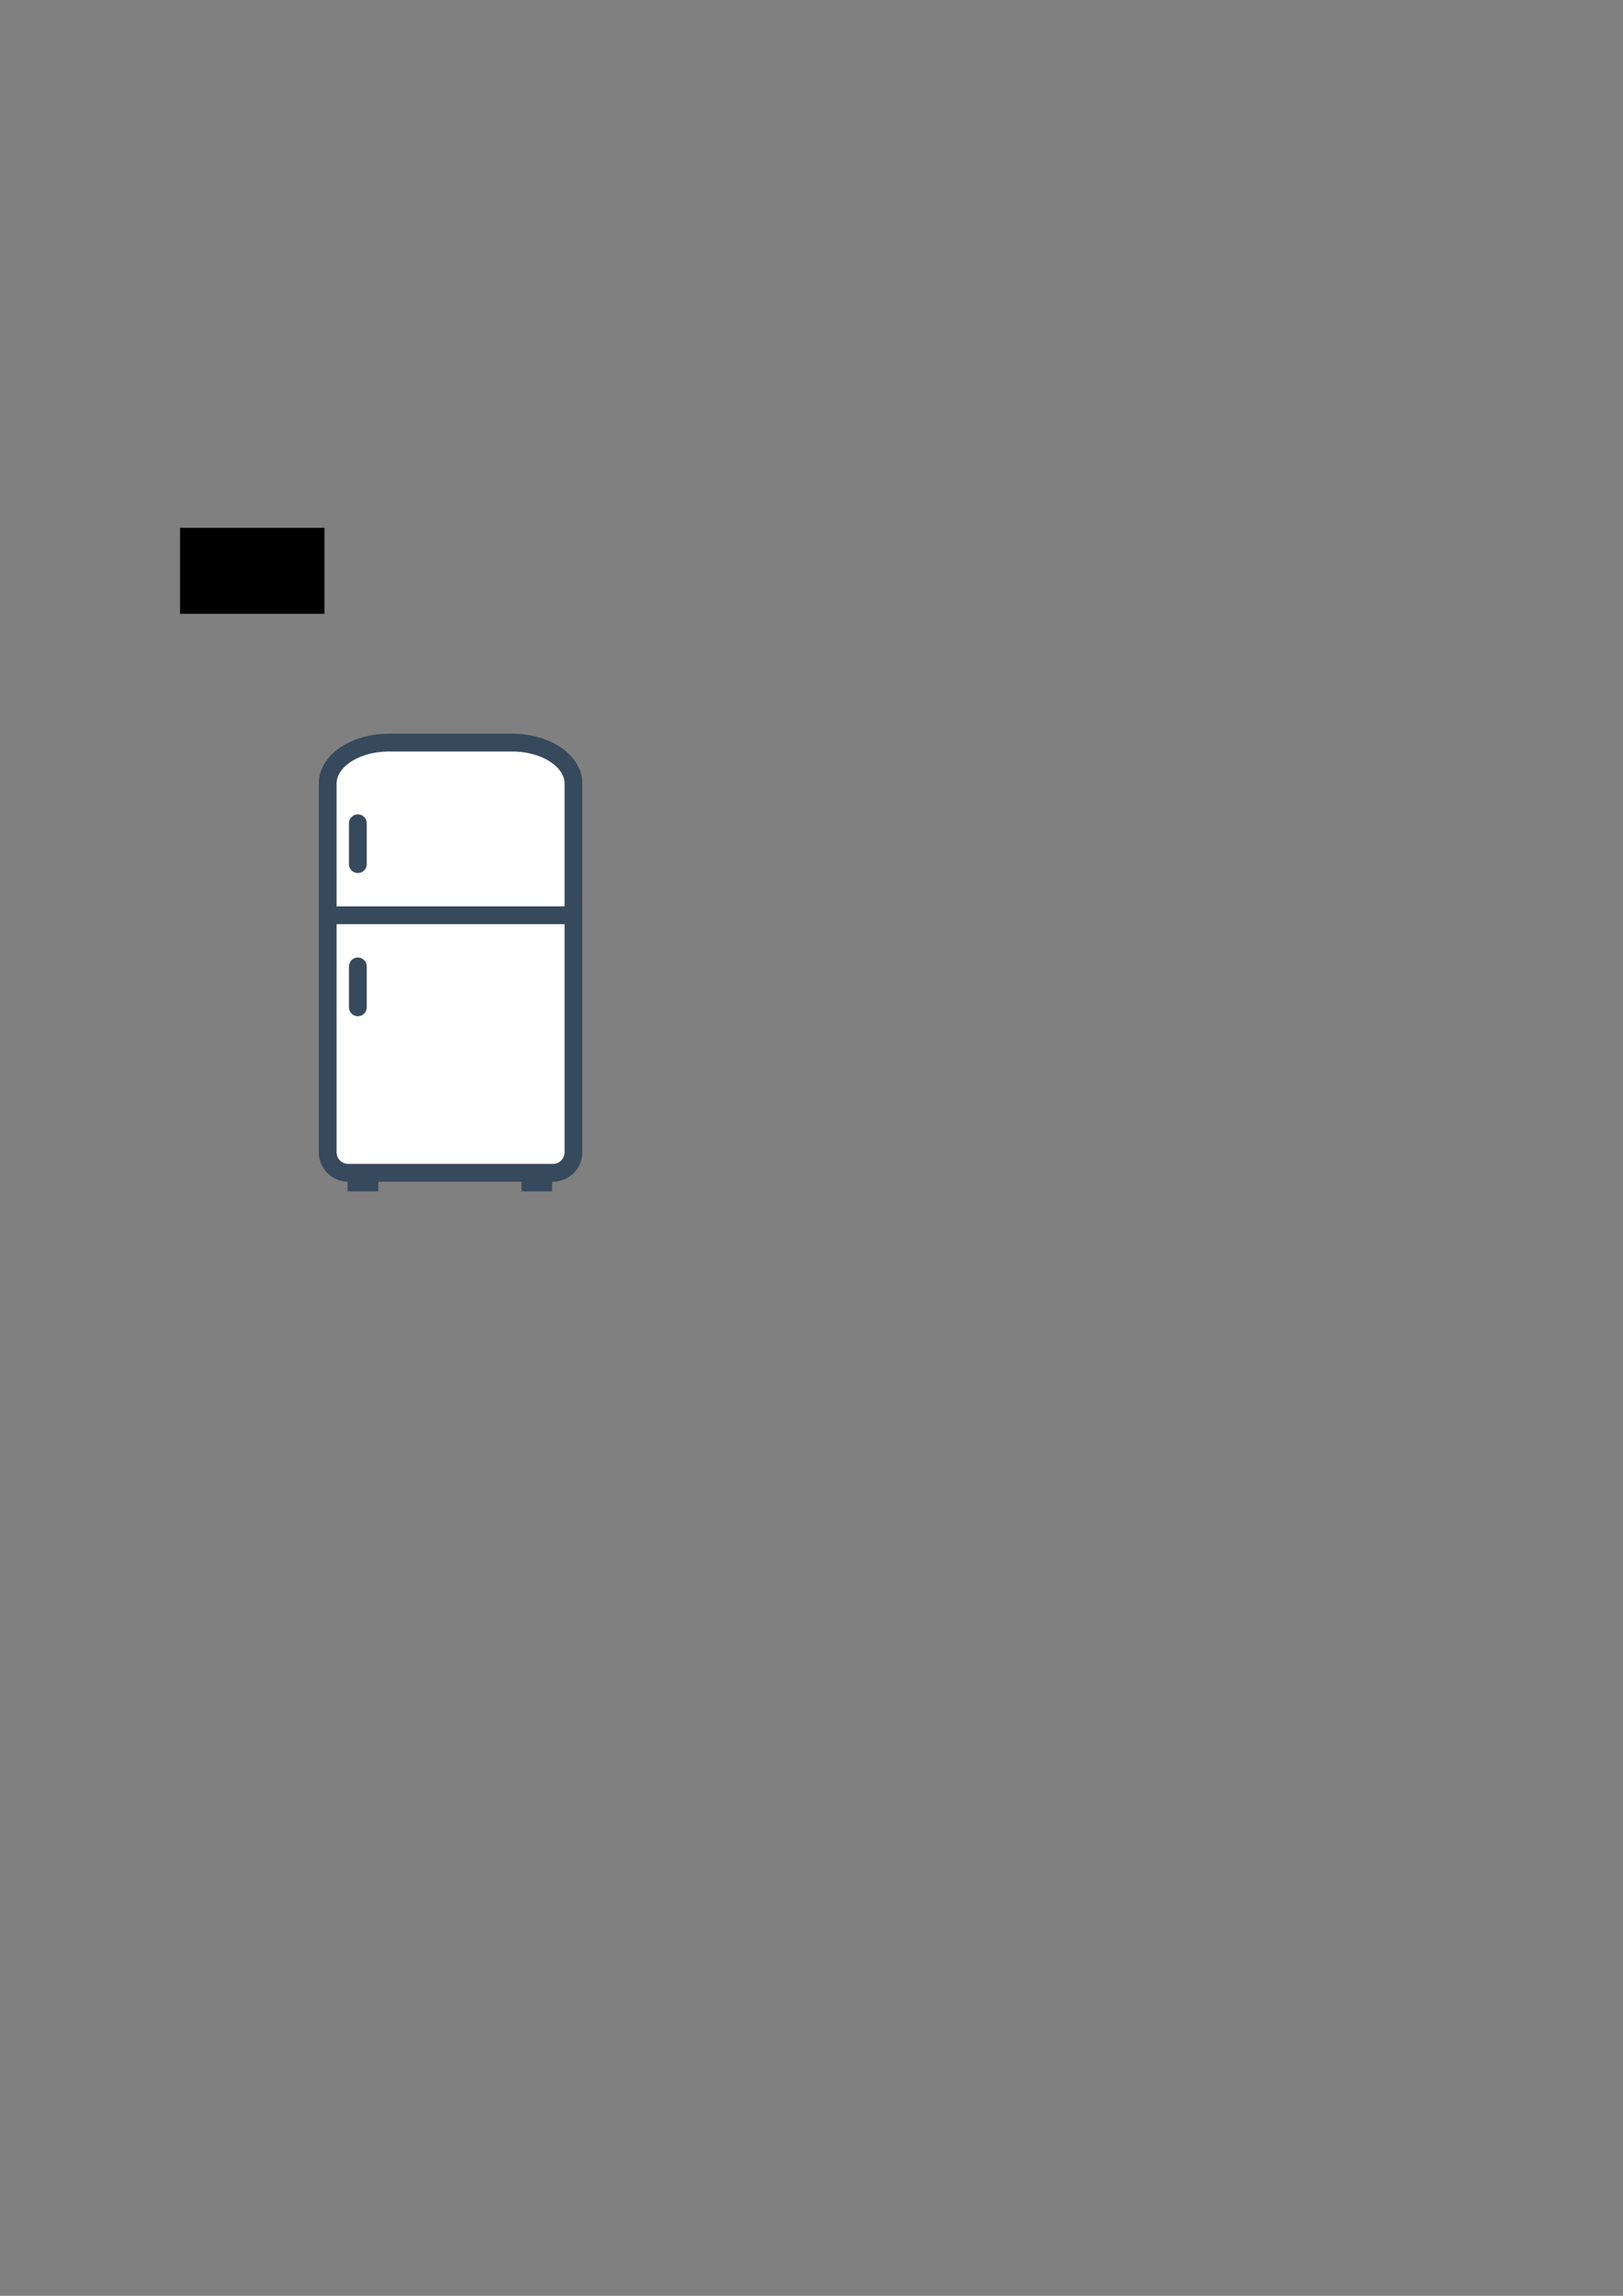 <?xml version="1.0" encoding="UTF-8" standalone="no"?>
<!-- Created with Inkscape (http://www.inkscape.org/) -->

<svg
   xmlns:dc="http://purl.org/dc/elements/1.1/"
   xmlns:cc="http://creativecommons.org/ns#"
   xmlns:rdf="http://www.w3.org/1999/02/22-rdf-syntax-ns#"
   xmlns:svg="http://www.w3.org/2000/svg"
   xmlns="http://www.w3.org/2000/svg"
   xmlns:sodipodi="http://sodipodi.sourceforge.net/DTD/sodipodi-0.dtd"
   xmlns:inkscape="http://www.inkscape.org/namespaces/inkscape"
   width="210mm"
   height="297mm"
   viewBox="0 0 210 297"
   id="svg2"
   version="1.1"
   inkscape:version="0.91+devel+osxmenu r12922"
   sodipodi:docname="drawing.svg">
  <rect x="0" y="0" width="210" height="297" fill="#808080" stroke="none"/>
  <defs
     id="defs4" />
  <sodipodi:namedview
     id="base"
     pagecolor="#ffffff"
     bordercolor="#666666"
     borderopacity="1.0"
     inkscape:pageopacity="0.0"
     inkscape:pageshadow="2"
     inkscape:zoom="1"
     inkscape:cx="169.15535"
     inkscape:cy="520.59276"
     inkscape:document-units="mm"
     inkscape:current-layer="layer1"
     showgrid="true"
     inkscape:window-width="1103"
     inkscape:window-height="856"
     inkscape:window-x="1046"
     inkscape:window-y="216"
     inkscape:window-maximized="0">
    <inkscape:grid
       type="xygrid"
       id="grid4141" />
  </sodipodi:namedview>
  <g
     inkscape:label="Layer 1"
     inkscape:groupmode="layer"
     id="layer1">
    <path
       style="opacity:1;fill:#ffffff;fill-opacity:1;fill-rule:nonzero;stroke:#37495c;stroke-width:8.693;stroke-linecap:round;stroke-linejoin:round;stroke-miterlimit:4;stroke-dasharray:none;stroke-opacity:1"
       d="M 190 362.52 C 173.38 362.52 160 371.44 160 382.52 L 160 502.52 L 160 512.52 L 160 562.52 C 160 568.06 164.46 572.52 170 572.52 L 270 572.52 C 275.54 572.52 280 568.06 280 562.52 L 280 512.52 L 280 502.52 L 280 382.52 C 280 371.44 266.62 362.52 250 362.52 L 190 362.52 z "
       id="rect4143"
       inkscape:export-xdpi="109.65641"
       inkscape:export-ydpi="109.65641"
       inkscape:export-filename="/Users/pagem/Documents/workspace/fridge/static/fridge.png"
       transform="scale(0.265)" />
    <rect
       style="opacity:1;fill:#37495c;fill-opacity:1;fill-rule:nonzero;stroke:none;stroke-width:2.3;stroke-linecap:round;stroke-linejoin:round;stroke-miterlimit:4;stroke-dasharray:none;stroke-opacity:1"
       id="rect4151"
       width="3.969"
       height="2.646"
       x="44.979"
       y="151.479"
       rx="0"
       ry="0"
       inkscape:export-xdpi="109.65641"
       inkscape:export-ydpi="109.65641"
       inkscape:export-filename="/Users/pagem/Documents/workspace/fridge/static/fridge.png" />
    <rect
       style="opacity:1;fill:#37495c;fill-opacity:1;fill-rule:nonzero;stroke:none;stroke-width:2.3;stroke-linecap:round;stroke-linejoin:round;stroke-miterlimit:4;stroke-dasharray:none;stroke-opacity:1"
       id="rect4151-9"
       width="3.969"
       height="2.646"
       x="67.469"
       y="151.479"
       rx="0"
       ry="0"
       inkscape:export-xdpi="109.65641"
       inkscape:export-ydpi="109.65641"
       inkscape:export-filename="/Users/pagem/Documents/workspace/fridge/static/fridge.png" />
    <path
       style="fill:none;fill-rule:evenodd;stroke:#37495c;stroke-width:2.3;stroke-linecap:butt;stroke-linejoin:miter;stroke-miterlimit:4;stroke-dasharray:none;stroke-opacity:1"
       d="m 42.333,118.406 31.75,0"
       id="path4168"
       inkscape:connector-curvature="0"
       inkscape:export-xdpi="109.65641"
       inkscape:export-ydpi="109.65641"
       inkscape:export-filename="/Users/pagem/Documents/workspace/fridge/static/fridge.png" />
    <path
       style="fill:none;fill-rule:evenodd;stroke:#37495c;stroke-width:2.3;stroke-linecap:round;stroke-linejoin:miter;stroke-miterlimit:4;stroke-dasharray:none;stroke-opacity:1"
       d="m 46.302,106.5 10e-7,5.292"
       id="path4170"
       inkscape:connector-curvature="0"
       sodipodi:nodetypes="cc"
       inkscape:export-xdpi="109.65641"
       inkscape:export-ydpi="109.65641"
       inkscape:export-filename="/Users/pagem/Documents/workspace/fridge/static/fridge.png" />
    <path
       style="fill:none;fill-rule:evenodd;stroke:#37495c;stroke-width:2.3;stroke-linecap:round;stroke-linejoin:miter;stroke-miterlimit:4;stroke-dasharray:none;stroke-opacity:1"
       d="m 46.302,125.021 0,5.292"
       id="path4170-4"
       inkscape:connector-curvature="0"
       sodipodi:nodetypes="cc"
       inkscape:export-xdpi="109.65641"
       inkscape:export-ydpi="109.65641"
       inkscape:export-filename="/Users/pagem/Documents/workspace/fridge/static/fridge.png" />
    <flowRoot
       xml:space="preserve"
       id="flowRoot4194"
       style="font-style:normal;font-variant:normal;font-weight:normal;font-stretch:normal;font-size:13.333px;line-height:125%;font-family:Stenc;-inkscape-font-specification:Stenc;letter-spacing:0px;word-spacing:0px;fill:#000000;fill-opacity:1;stroke:none;stroke-width:1px;stroke-linecap:butt;stroke-linejoin:miter;stroke-opacity:1"
       transform="matrix(0.265,0,0,0.265,14.023,-22.49)"><flowRegion
         id="flowRegion4196"
         style="font-size:13.333px"><rect
           id="rect4198"
           width="70.5"
           height="42"
           x="35"
           y="342.52"
           style="font-size:13.333px" /></flowRegion><flowPara
         id="flowPara4200">2a3639ff</flowPara><flowPara
         id="flowPara4206">ecf0f1ff</flowPara><flowPara
         id="flowPara4204" /></flowRoot>    <rect
       style="opacity:1;fill:none;fill-opacity:1;fill-rule:nonzero;stroke:none;stroke-width:1.154;stroke-linecap:round;stroke-linejoin:round;stroke-miterlimit:4;stroke-dasharray:none;stroke-opacity:1"
       id="rect4159"
       width="59.531"
       height="59.531"
       x="29.104"
       y="94.594"
       inkscape:export-filename="/Users/pagem/Documents/workspace/fridge/static/icon.png.png"
       inkscape:export-xdpi="436.90668"
       inkscape:export-ydpi="436.90668" />
  </g>
</svg>
